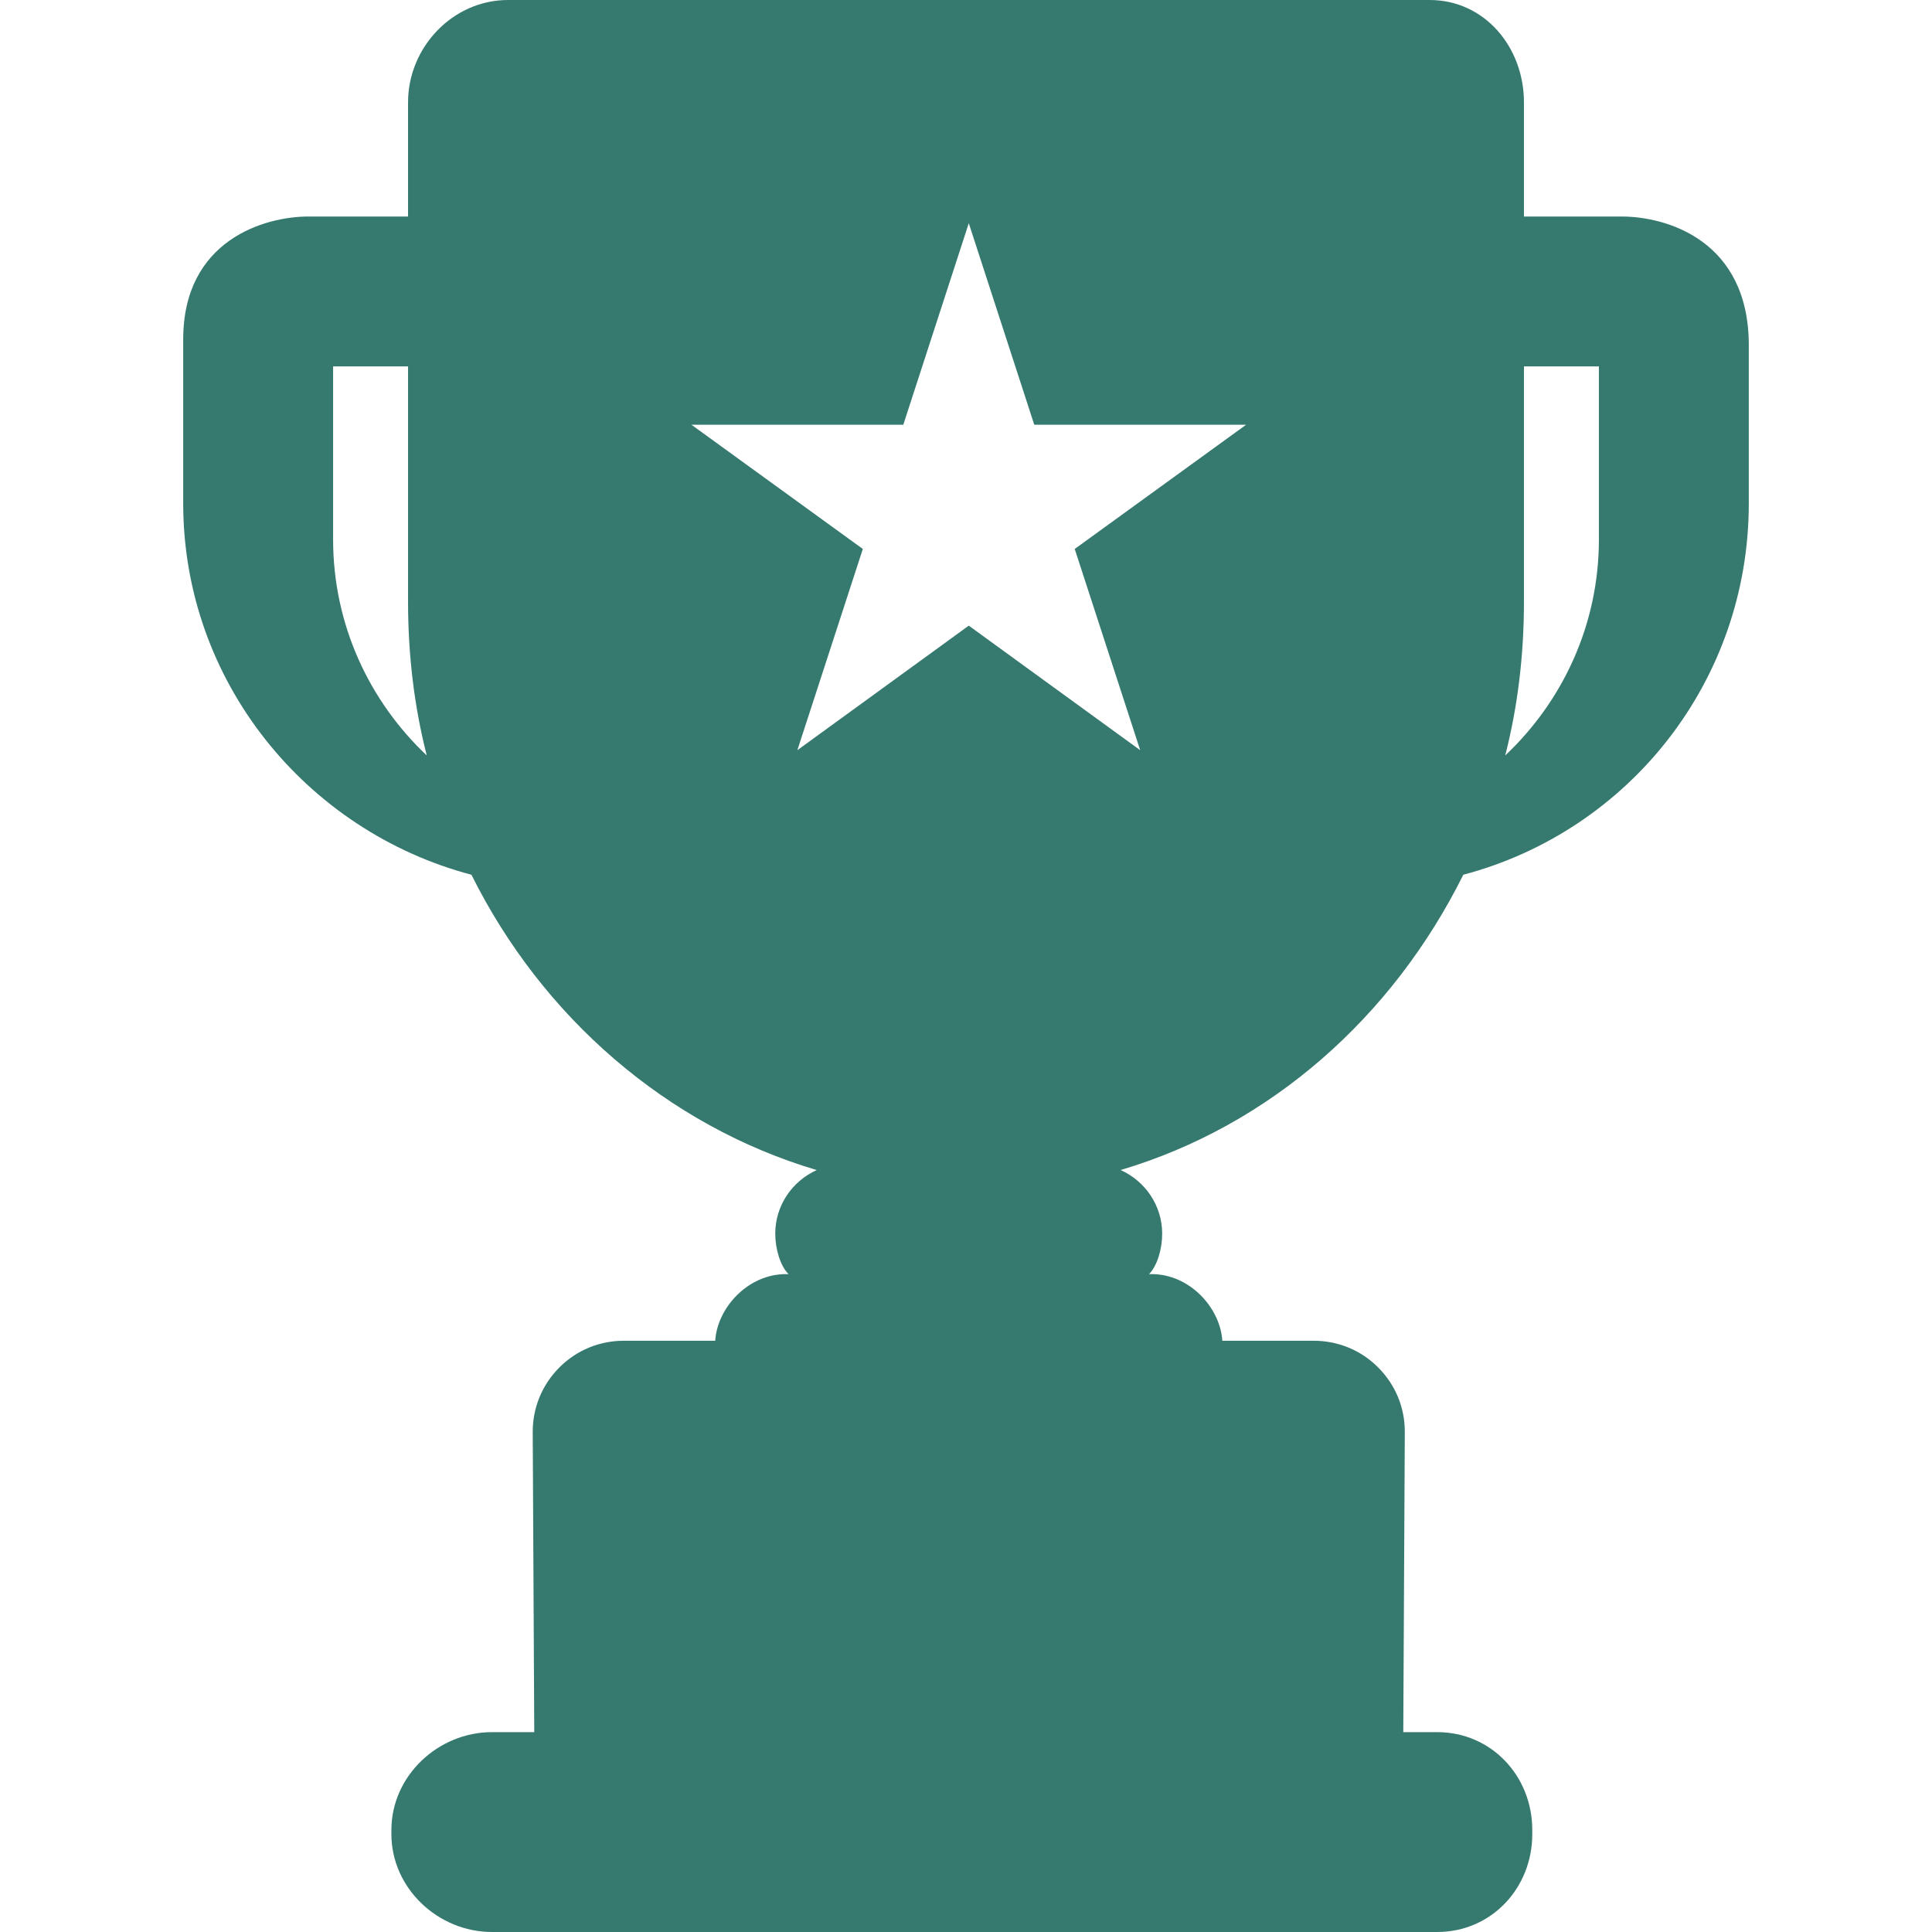 <svg fill="#35796F" height="200px" width="200px" version="1.1" id="Capa_1" xmlns="http://www.w3.org/2000/svg" xmlns:xlink="http://www.w3.org/1999/xlink" viewBox="0 0 232 232" xml:space="preserve"><g id="SVGRepo_bgCarrier" stroke-width="0"></g><g id="SVGRepo_tracerCarrier" stroke-linecap="round" stroke-linejoin="round"></g><g id="SVGRepo_iconCarrier"> <path d="M194.713,26H183v-6.912v-6.797C183,5.669,178.286,0,171.664,0H61.001C54.379,0,49,5.669,49,12.291v6.797V26H37.022 C31.857,26,22,28.772,22,40.76v19.693c0,21.338,14.733,39.332,34.613,44.59c8.514,17.113,23.482,30.125,41.462,35.463 c-2.939,1.324-4.98,4.241-4.98,7.64c0,1.813,0.6,3.854,1.59,4.854h-0.327c-4.518,0-8.213,4-8.472,8H74.939 c-2.935,0-5.694,1.122-7.771,3.21c-2.077,2.087-3.212,4.839-3.197,7.773L64.155,208h-5.072C52.594,208,47,213.261,47,219.75v0.5 c0,6.489,5.594,11.75,12.083,11.75h113.5c6.489,0,11.417-5.261,11.417-11.75v-0.5c0-6.489-4.927-11.75-11.417-11.75h-4.073 l0.183-36.03c0.015-2.935-1.12-5.673-3.197-7.761c-2.076-2.087-4.836-3.209-7.771-3.209h-10.945c-0.259-4-3.954-8-8.472-8h-0.327 c0.99-1,1.578-3.04,1.578-4.854c0-3.4-2.052-6.322-4.991-7.646c17.98-5.337,32.637-18.346,41.151-35.46 C195.6,99.782,210,81.791,210,60.453V41.449C210,28.917,200.2,26,194.713,26z M40,64.796V44h9v28.233 c0,6.394,0.735,12.588,2.247,18.485C44.334,84.193,40,74.986,40,64.796z M136.919,90.086L116.333,75.13L95.748,90.086l7.863-24.165 L83.026,51h25.445l7.863-24.199L124.196,51h25.445l-20.585,14.921L136.919,90.086z M192,64.796c0,10.191-4.334,19.399-11.249,25.924 C182.264,84.822,183,78.628,183,72.233V44h9V64.796z"></path> </g></svg>
